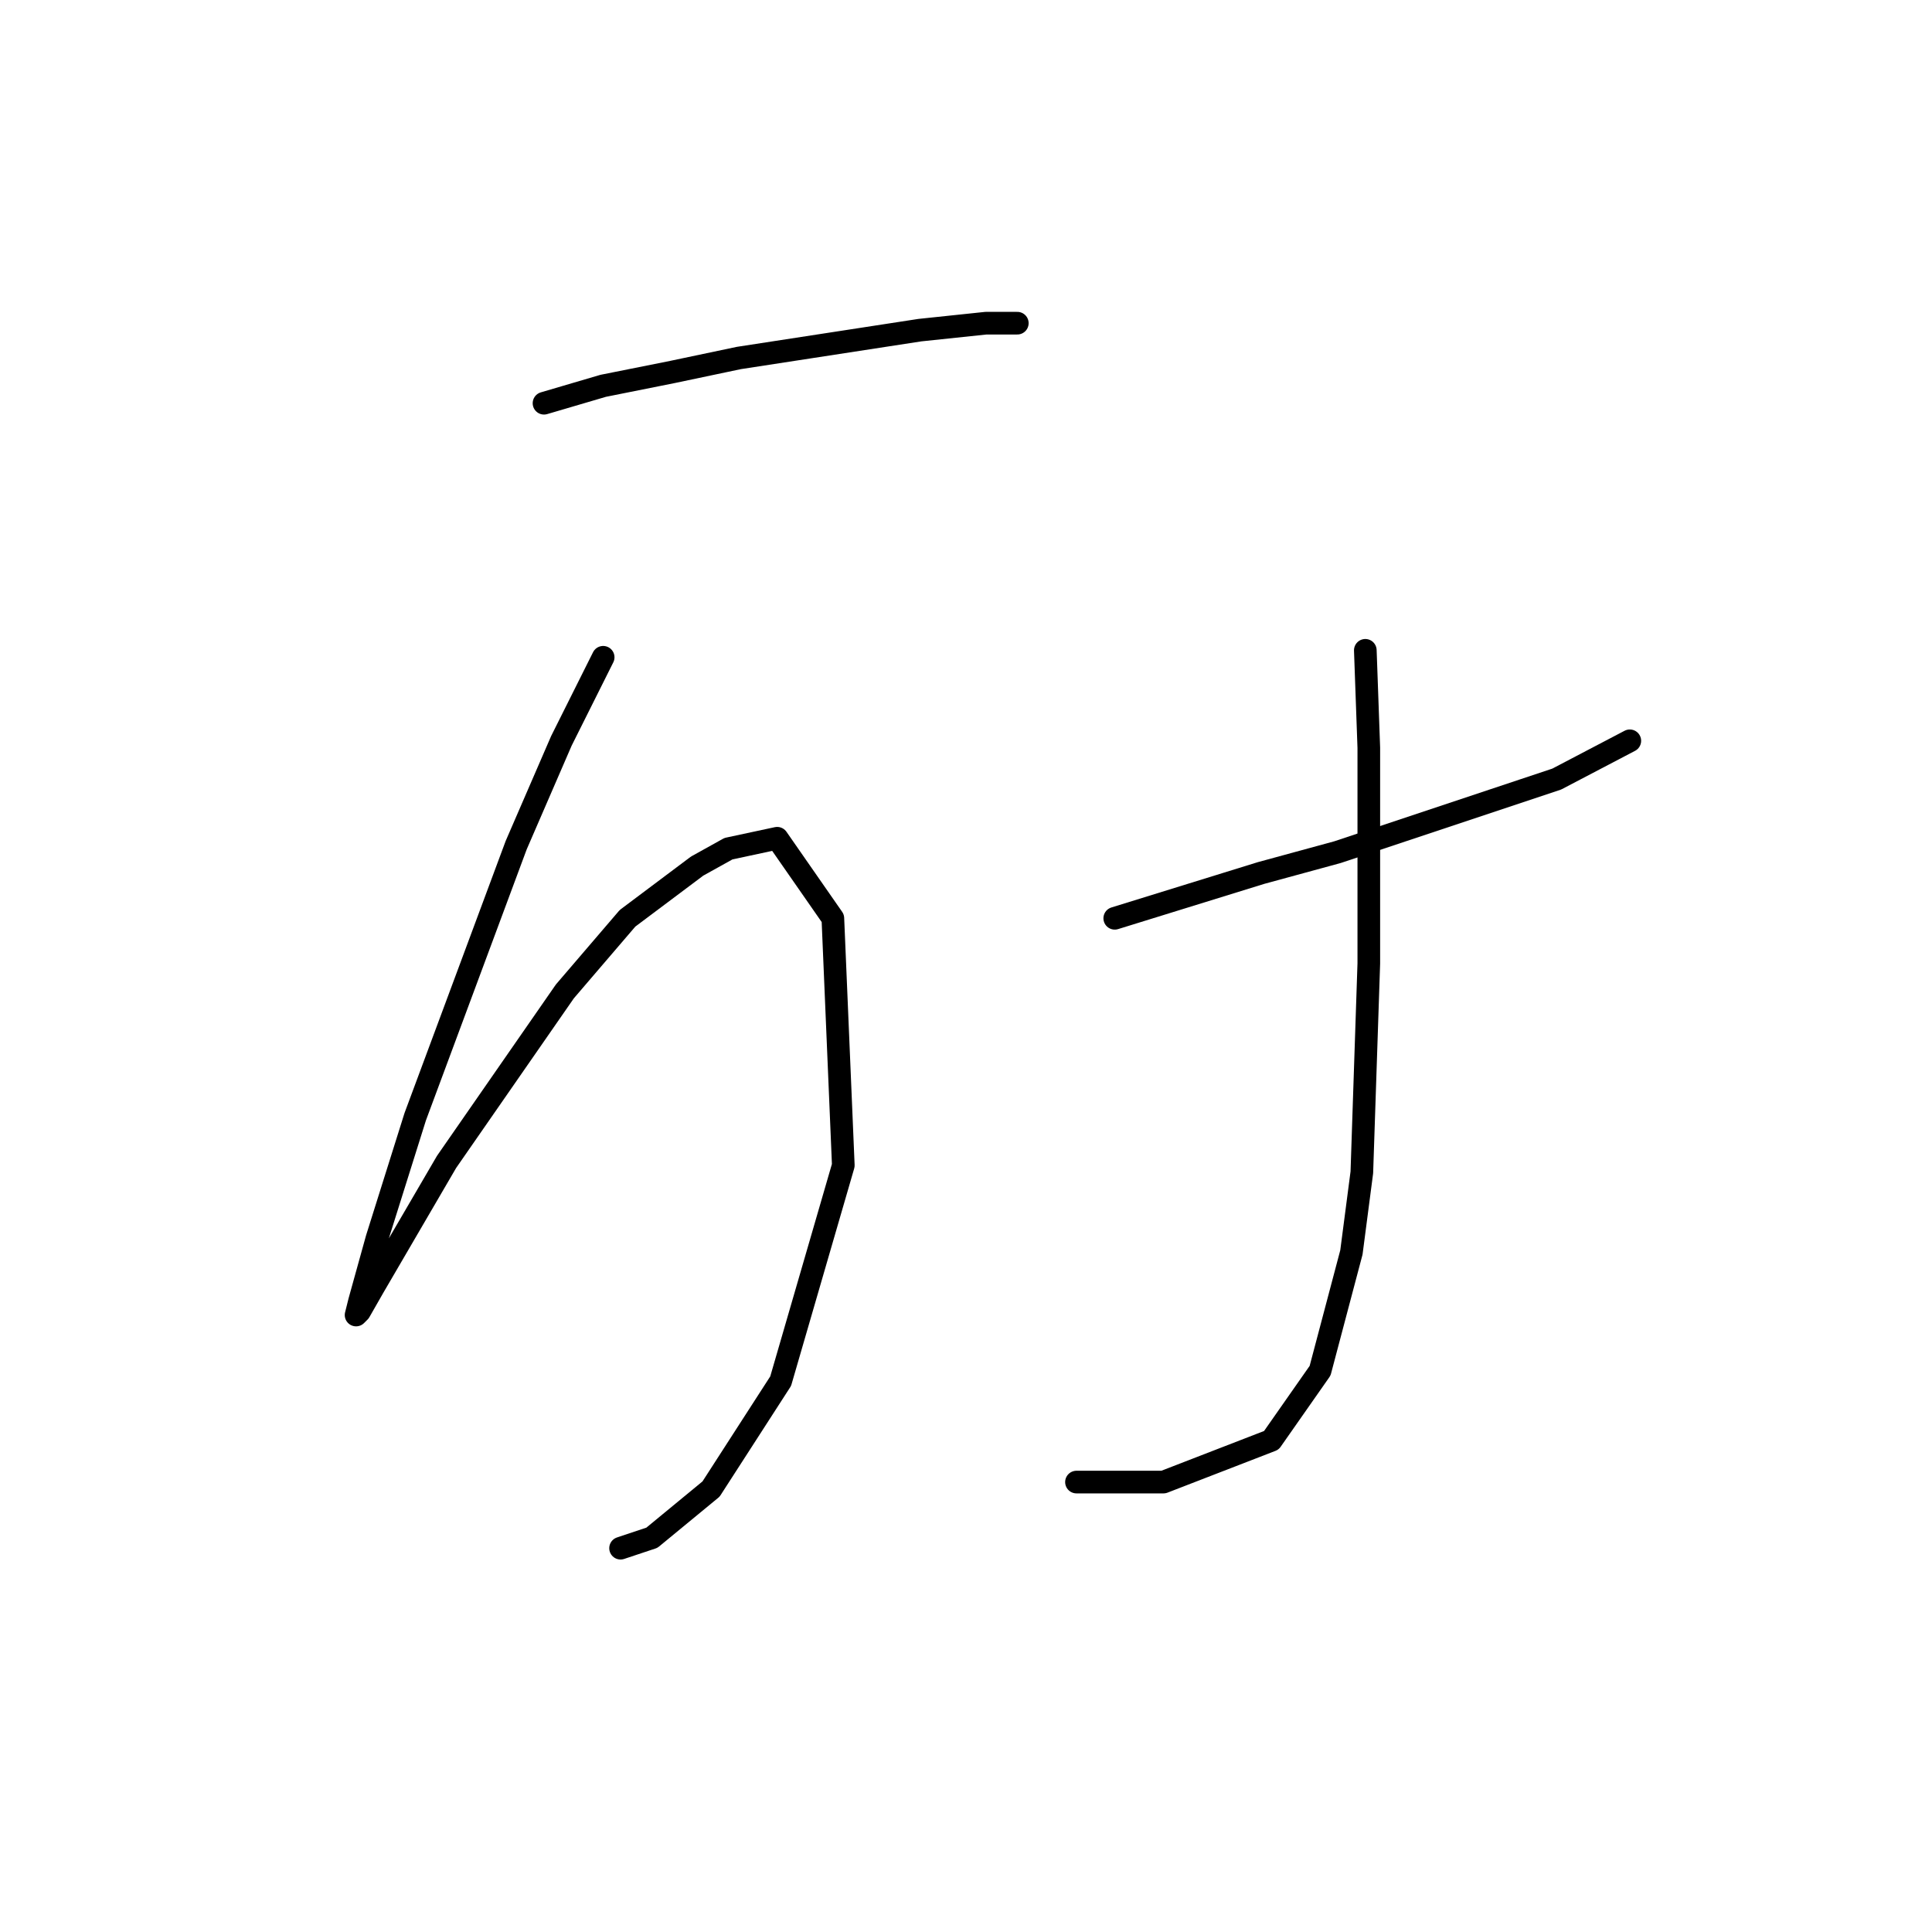 <?xml version="1.0" standalone="no"?>
    <svg width="256" height="256" xmlns="http://www.w3.org/2000/svg" version="1.1">
    <polyline stroke="black" stroke-width="3" stroke-linecap="round" fill="transparent" stroke-linejoin="round" points="72.084 53.43 79.923 51.124 89.146 49.279 97.908 47.435 121.887 43.746 130.648 42.823 134.337 42.823 134.799 42.823 134.799 42.823 " />
        <polyline stroke="black" stroke-width="3" stroke-linecap="round" fill="transparent" stroke-linejoin="round" points="79.923 87.093 74.39 98.16 68.395 111.994 55.022 147.963 49.949 164.103 47.643 172.403 47.182 174.248 47.643 173.787 49.488 170.559 59.172 153.958 74.851 131.362 83.151 121.678 92.374 114.761 96.524 112.455 102.98 111.072 110.358 121.678 111.742 154.419 103.441 183.009 94.218 197.305 86.379 203.761 82.229 205.144 82.229 205.144 " />
        <polyline stroke="black" stroke-width="3" stroke-linecap="round" fill="transparent" stroke-linejoin="round" points="147.71 121.678 167.078 115.683 177.223 112.916 206.275 103.232 215.959 98.16 215.959 98.16 " />
        <polyline stroke="black" stroke-width="3" stroke-linecap="round" fill="transparent" stroke-linejoin="round" points="180.912 86.17 181.374 99.082 181.374 113.377 181.374 127.673 180.451 155.341 179.068 165.947 174.918 181.626 168.462 190.849 154.166 196.382 142.638 196.382 142.638 196.382 " />
        </svg>